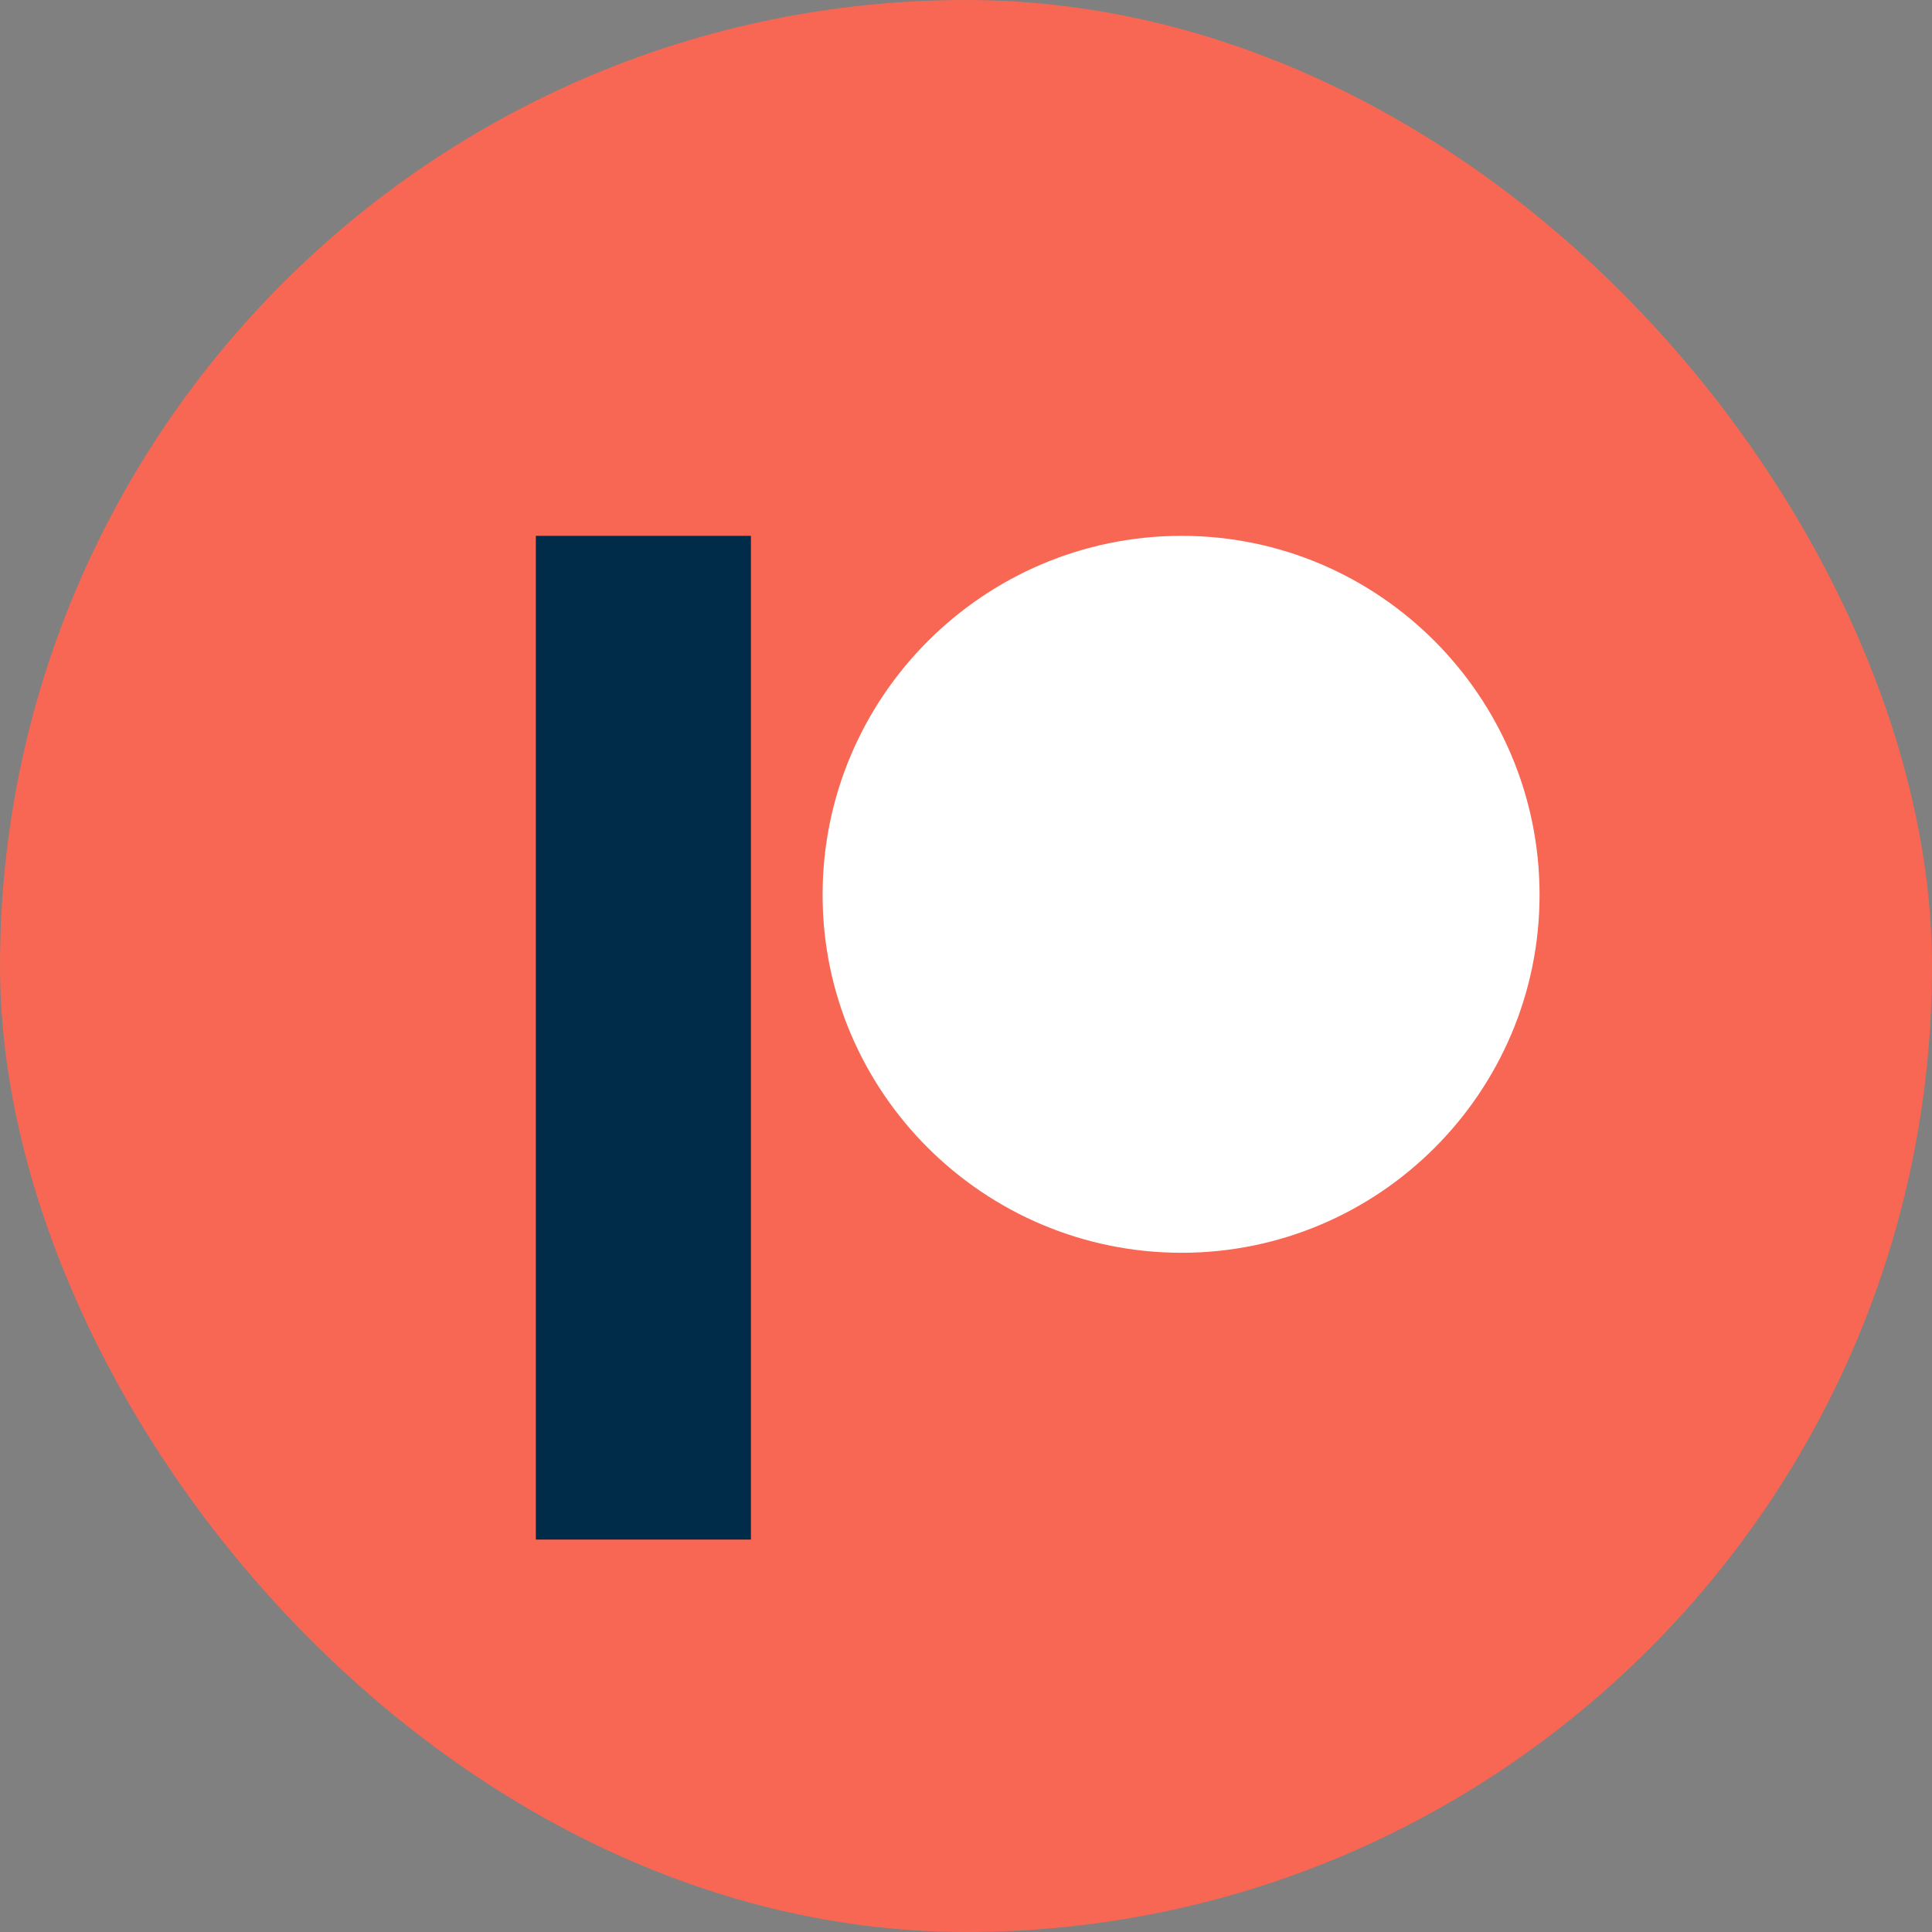 <svg width="80" height="80" viewBox="0 0 80 80" fill="none" xmlns="http://www.w3.org/2000/svg">
<rect x="0" y="0" width="80" height="80" fill="#808080" stroke="none"/>
<g clip-path="url(#clip0_13_1459)">
<rect width="80" height="80" rx="40" fill="#F76754"/>
<path d="M22.188 63.75H31.094V22.188H22.188V63.75Z" fill="#002C49"/>
<path d="M48.929 22.188C57.102 22.188 63.75 28.856 63.75 37.053C63.75 45.226 57.102 51.875 48.929 51.875C40.732 51.875 34.062 45.226 34.062 37.053C34.062 28.856 40.732 22.188 48.929 22.188Z" fill="white"/>
</g>
<defs>
<clipPath id="clip0_13_1459">
<rect width="80" height="80" rx="40" fill="white"/>
</clipPath>
</defs>
</svg>
